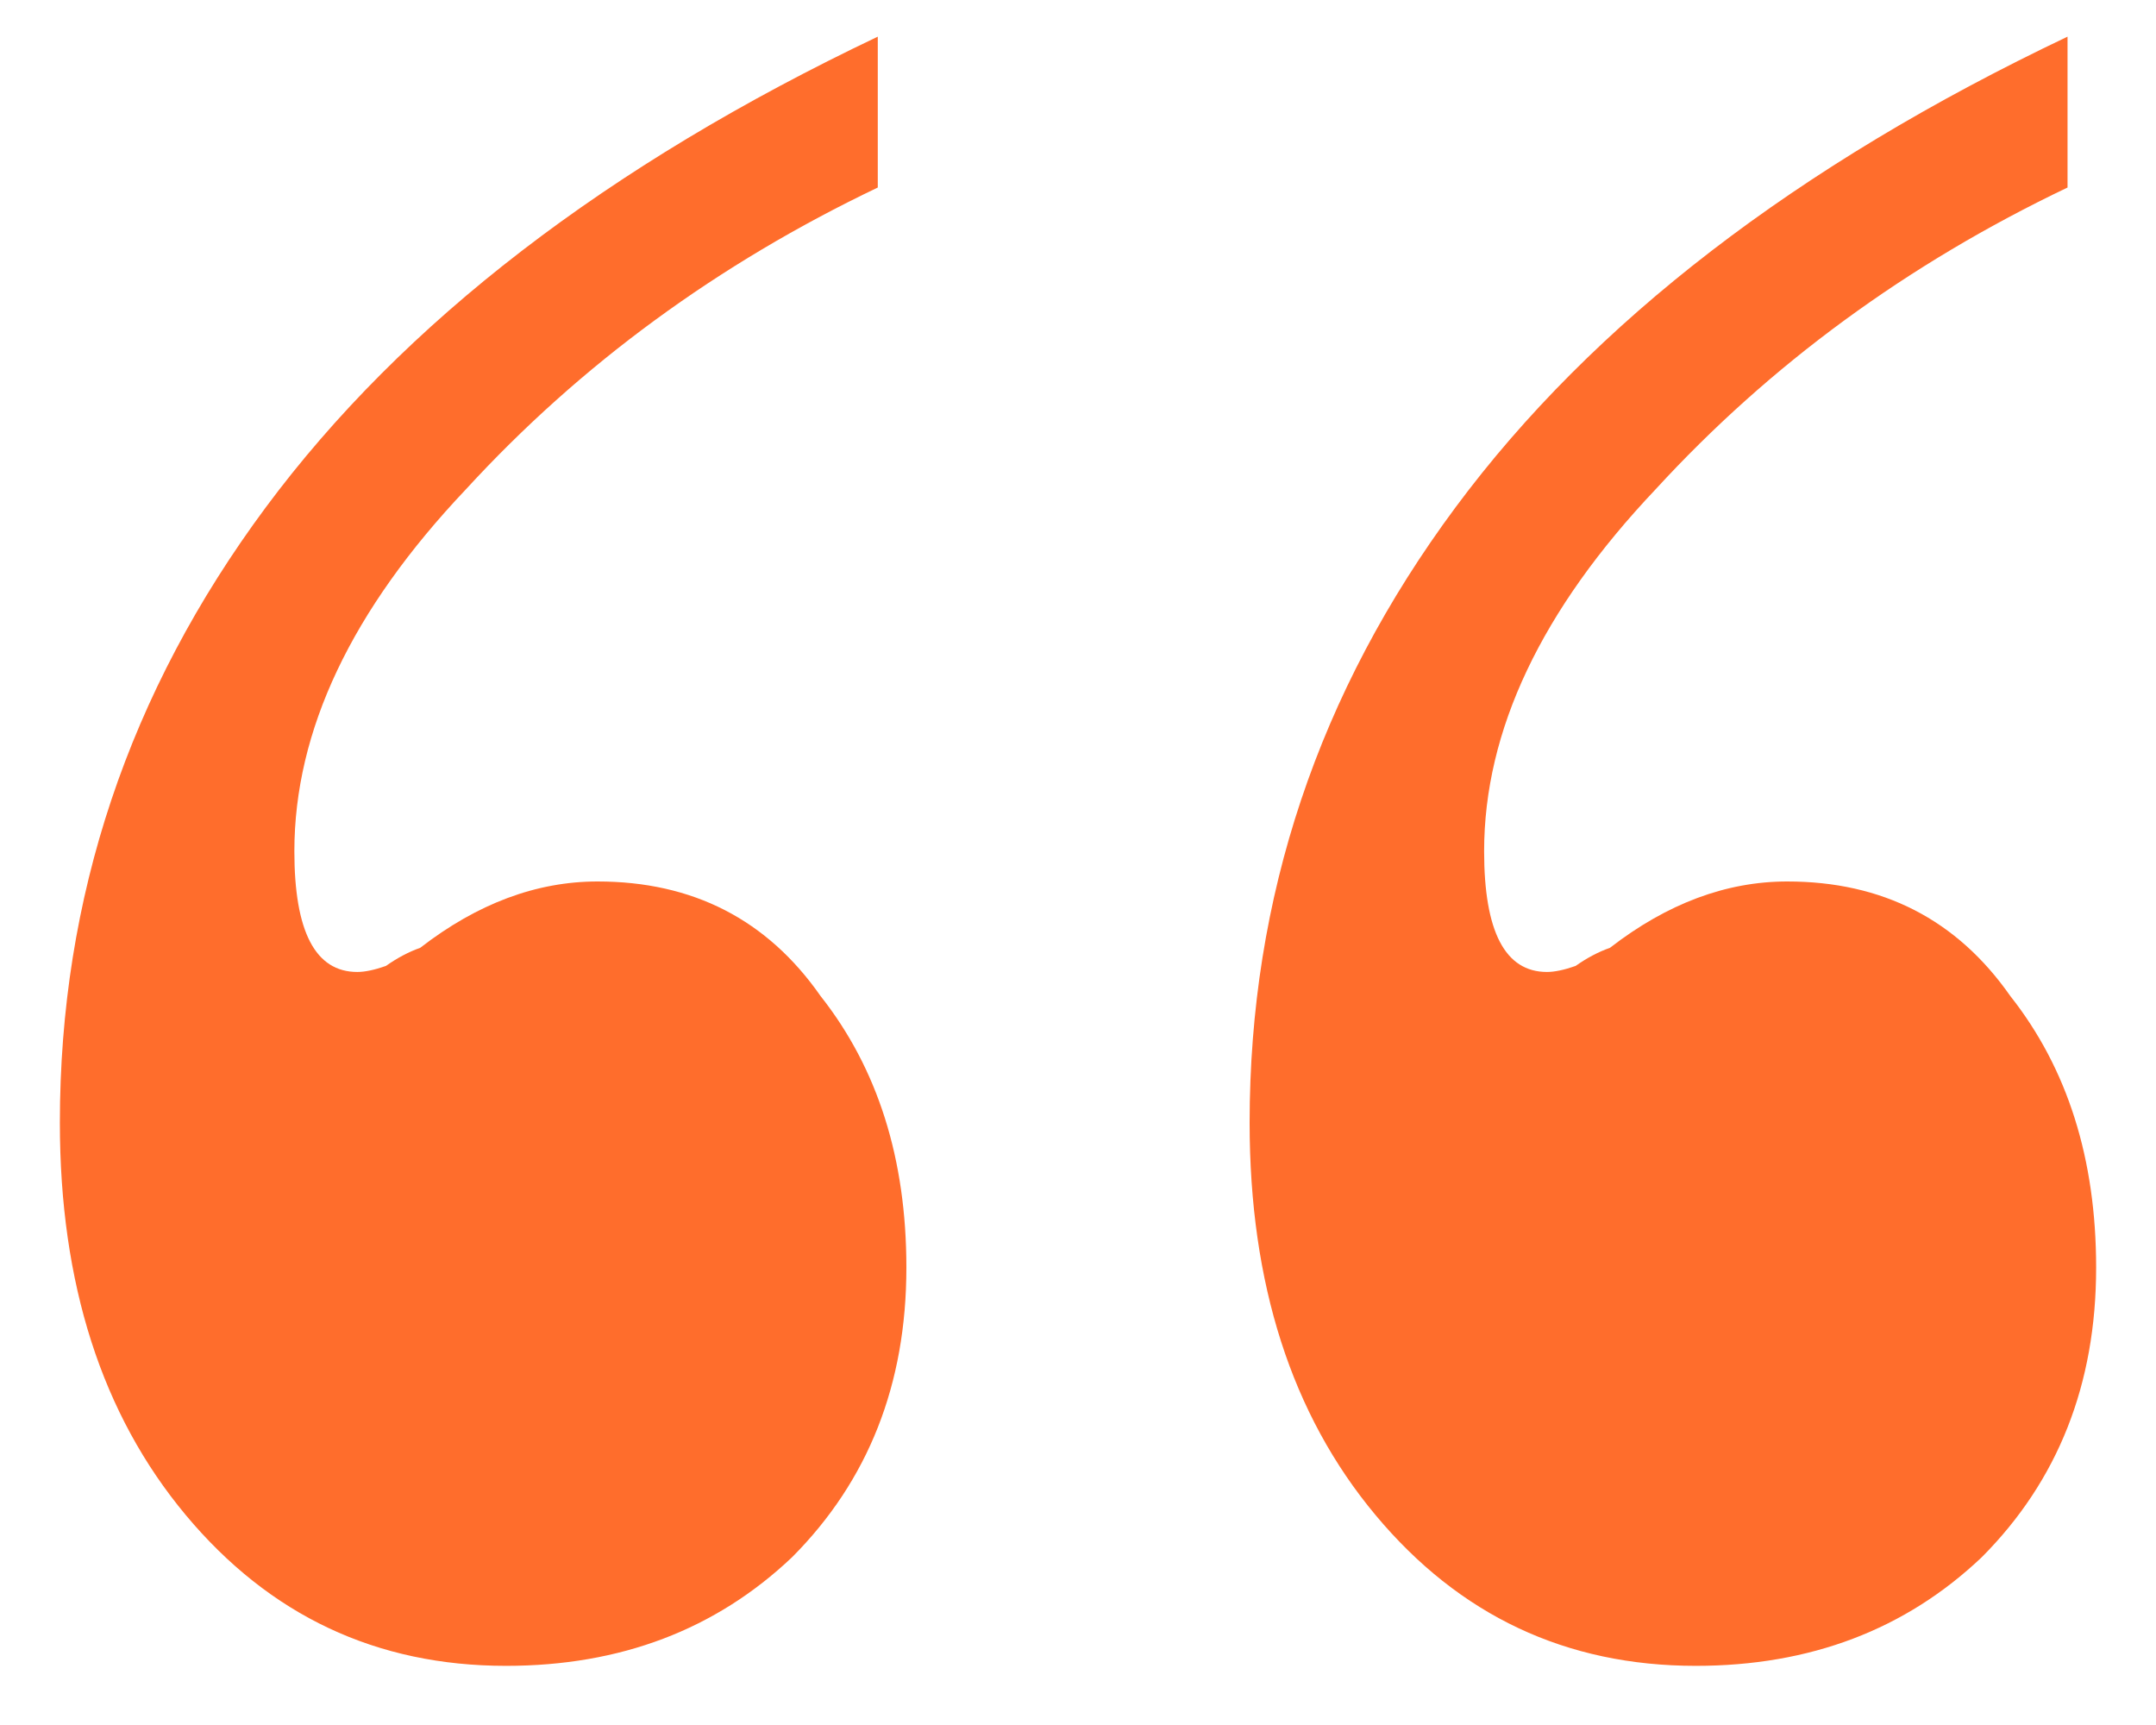 <svg width="30" height="24" viewBox="0 0 30 24" fill="none" xmlns="http://www.w3.org/2000/svg">
<path d="M8.315 12.264C9.641 12.264 10.676 12.795 11.418 13.858C12.214 14.866 12.612 16.125 12.612 17.636C12.612 19.259 12.082 20.602 11.021 21.666C9.959 22.673 8.633 23.177 7.041 23.177C5.237 23.177 3.752 22.477 2.584 21.078C1.417 19.679 0.833 17.86 0.833 15.621C0.833 12.487 1.788 9.633 3.698 7.059C5.609 4.484 8.447 2.301 12.214 0.51V2.609C9.986 3.673 8.076 5.072 6.484 6.807C4.892 8.486 4.096 10.165 4.096 11.844C4.096 12.963 4.388 13.523 4.972 13.523C5.078 13.523 5.211 13.495 5.37 13.439C5.529 13.327 5.688 13.243 5.847 13.187C6.643 12.571 7.466 12.264 8.315 12.264ZM24.869 12.264C26.195 12.264 27.23 12.795 27.973 13.858C28.769 14.866 29.167 16.125 29.167 17.636C29.167 19.259 28.636 20.602 27.575 21.666C26.514 22.673 25.187 23.177 23.596 23.177C21.791 23.177 20.306 22.477 19.139 21.078C17.971 19.679 17.388 17.86 17.388 15.621C17.388 12.487 18.343 9.633 20.253 7.059C22.163 4.484 25.002 2.301 28.769 0.51V2.609C26.54 3.673 24.63 5.072 23.038 6.807C21.447 8.486 20.651 10.165 20.651 11.844C20.651 12.963 20.943 13.523 21.526 13.523C21.632 13.523 21.765 13.495 21.924 13.439C22.083 13.327 22.242 13.243 22.402 13.187C23.198 12.571 24.02 12.264 24.869 12.264Z" fill="#FF6D2C"/>
</svg>
